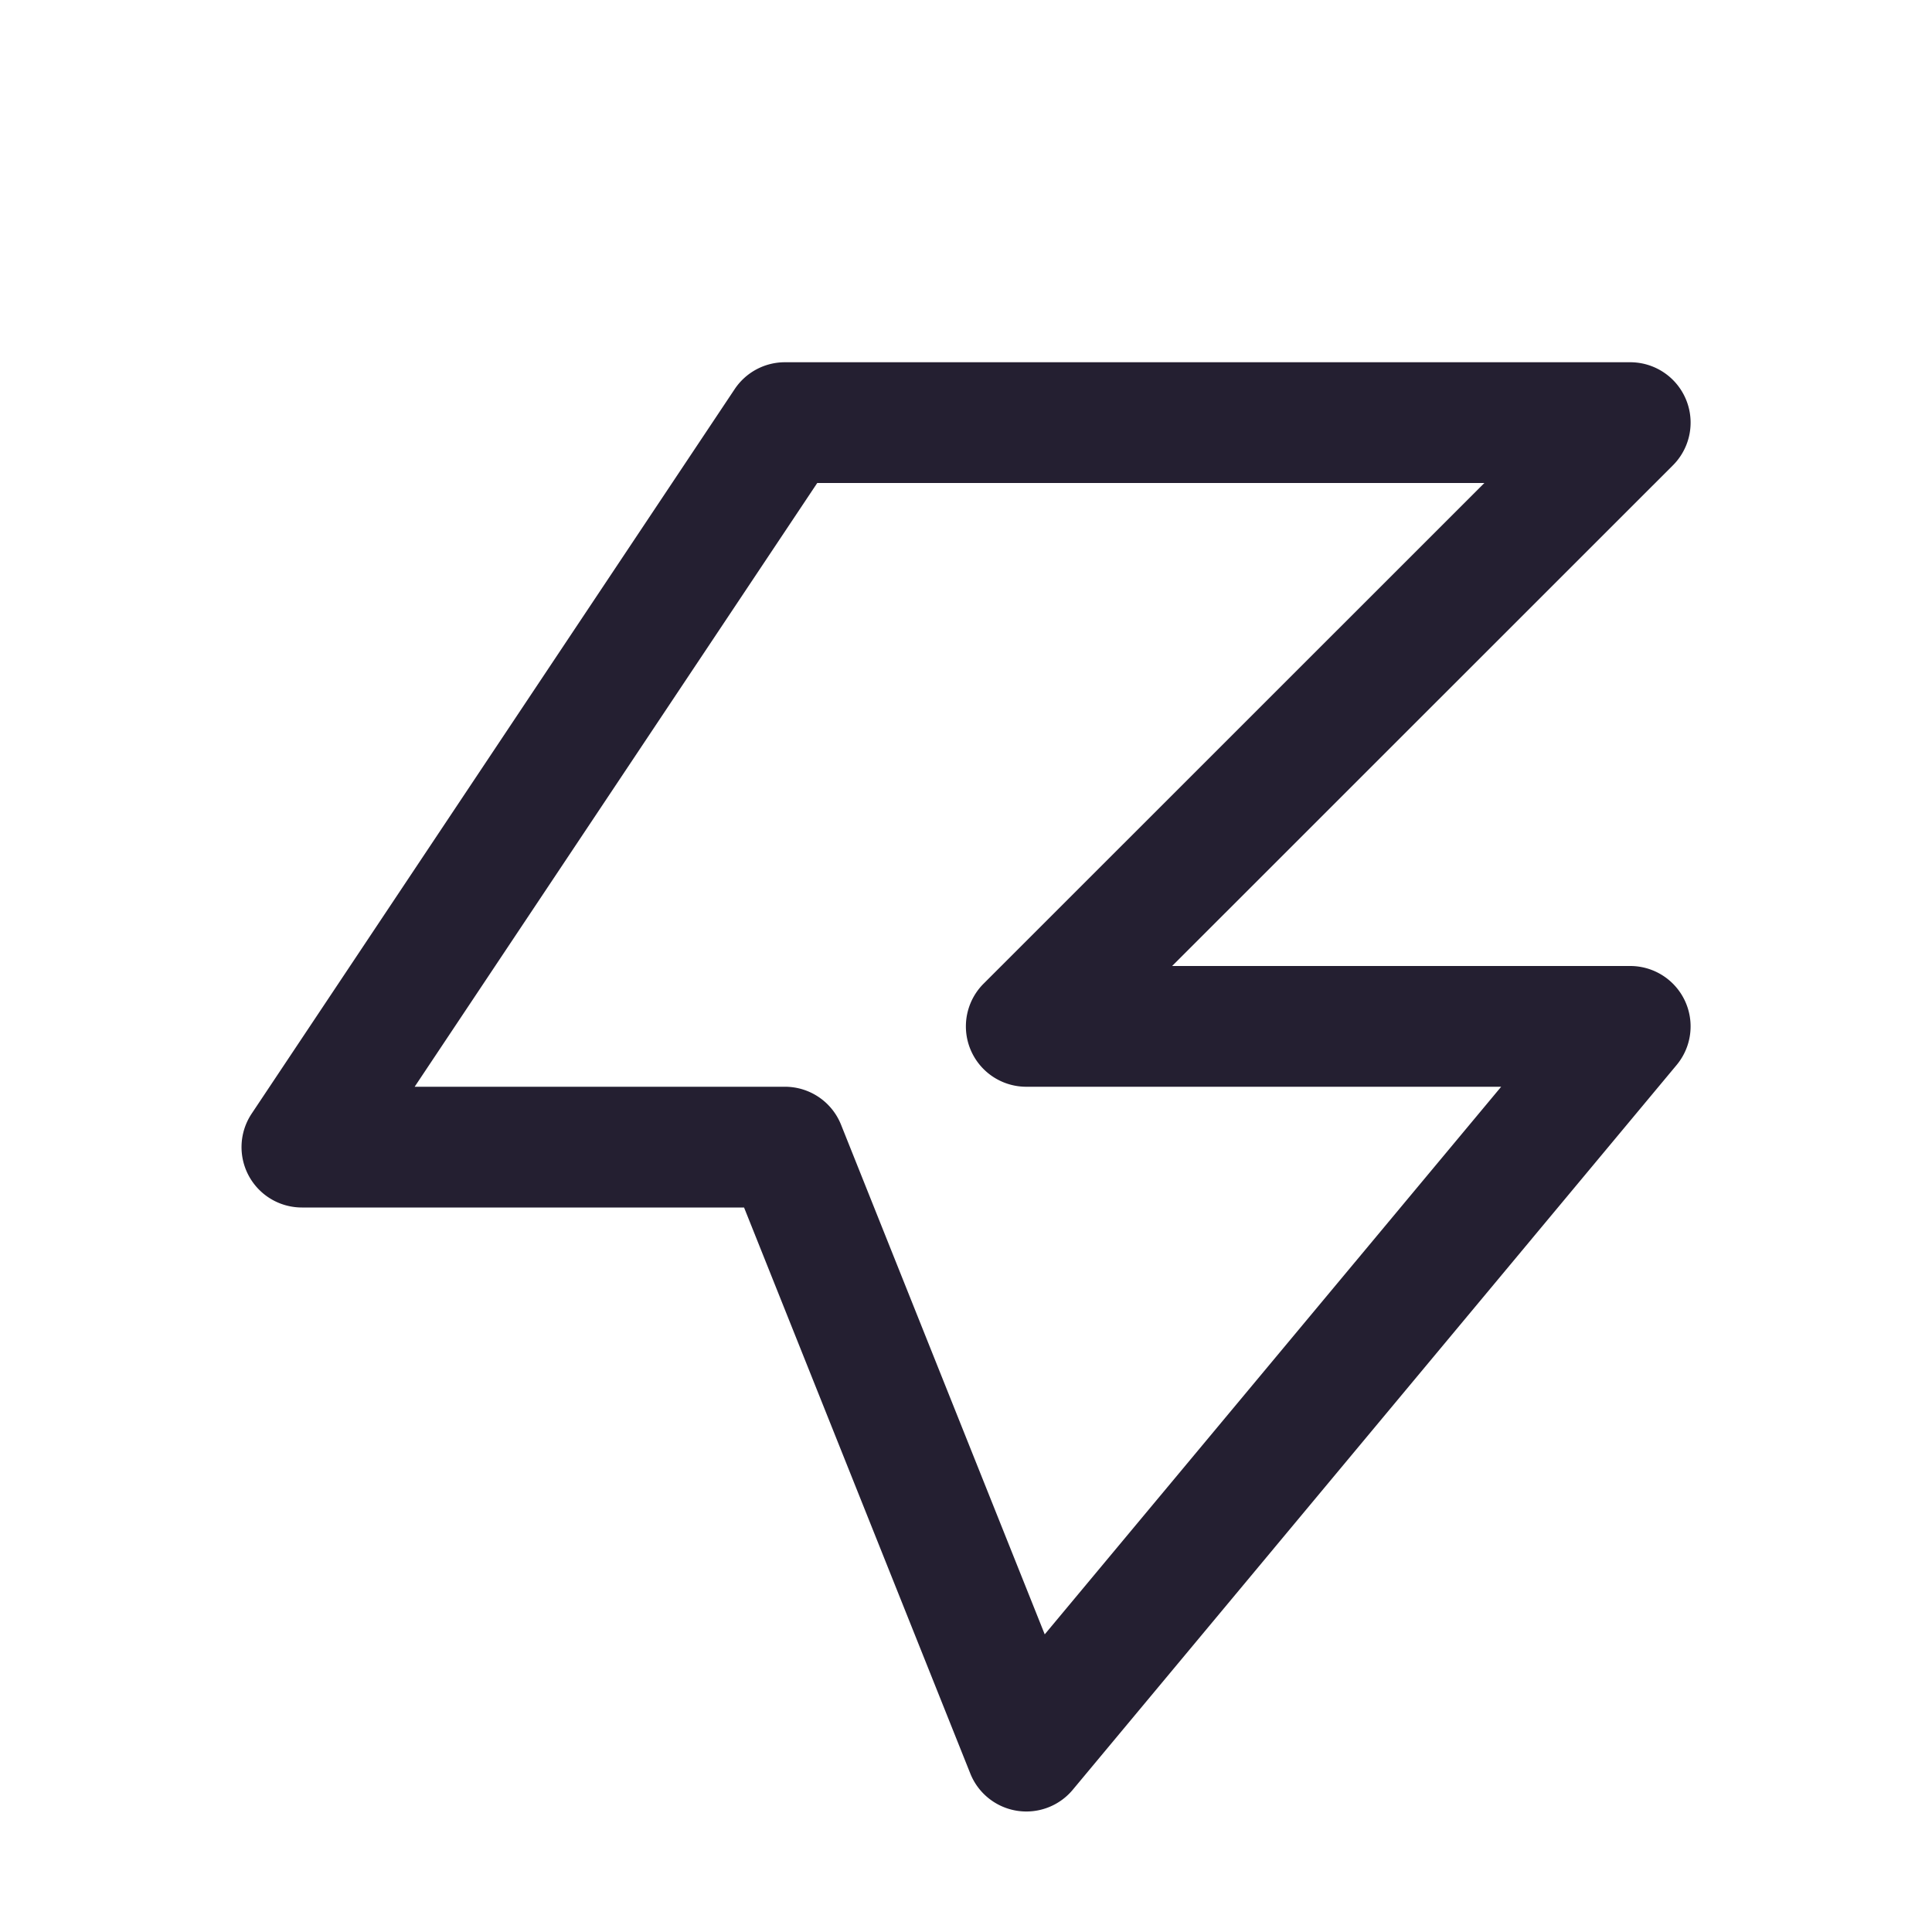 <?xml version="1.0" encoding="UTF-8" standalone="no"?>
<svg
   height="16px"
   viewBox="0 0 16 16"
   width="16px"
   version="1.1"
   id="svg4"
   xmlns="http://www.w3.org/2000/svg"
   xmlns:svg="http://www.w3.org/2000/svg">
  <defs
     id="defs8" />
  <path
     style="color:#000000;fill:#241f31;stroke-linecap:round;stroke-linejoin:round;-inkscape-stroke:none"
     d="M 6.5,3 A 0.5,0.5 0 0 0 6.084,3.223 l -4,6 A 0.5,0.5 0 0 0 2.5,10 h 3.662 l 1.873,4.686 a 0.5,0.5 0 0 0 0.85,0.135 L 13.885,8.82 A 0.5,0.5 0 0 0 13.5,8 H 9.707 L 13.854,3.854 A 0.5,0.5 0 0 0 13.5,3 Z M 6.768,4 H 12.293 L 8.146,8.146 A 0.5,0.5 0 0 0 8.5,9 h 3.932 L 8.652,13.535 6.965,9.314 A 0.5,0.5 0 0 0 6.5,9 H 3.434 Z"
     id="path1150" />
</svg>
